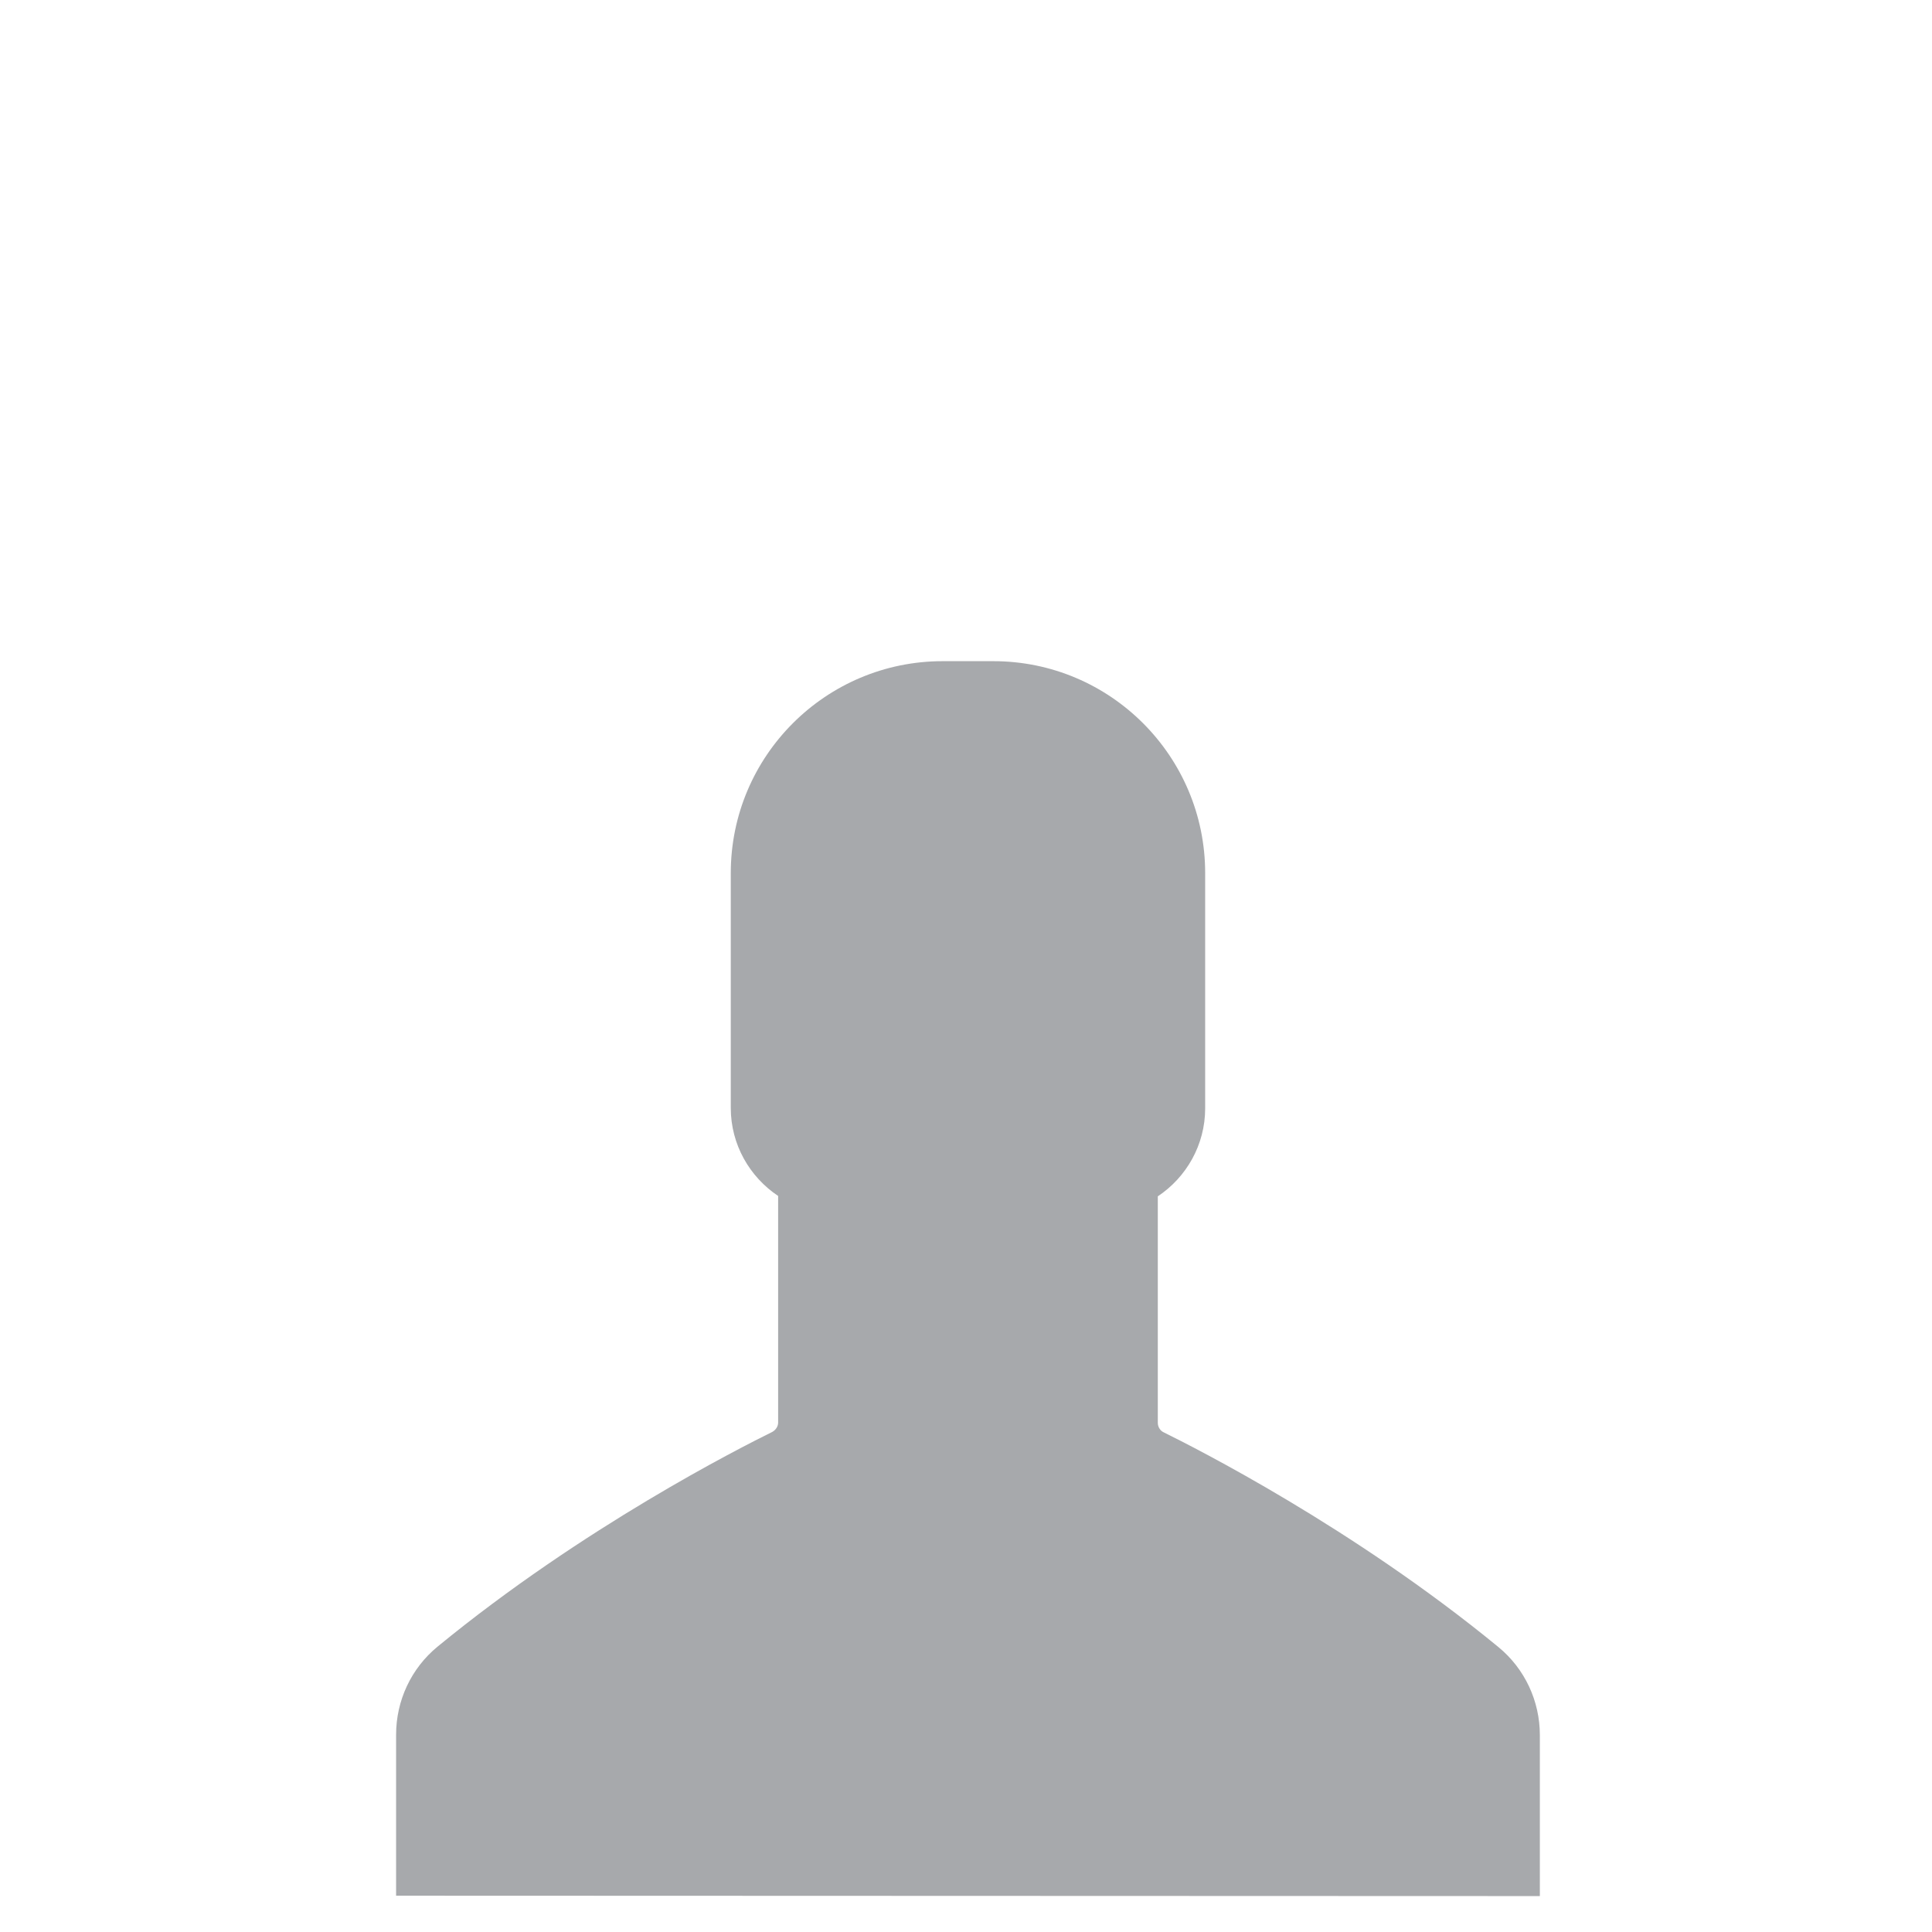 <?xml version="1.0" standalone="no"?><!DOCTYPE svg PUBLIC "-//W3C//DTD SVG 1.1//EN" "http://www.w3.org/Graphics/SVG/1.1/DTD/svg11.dtd"><svg t="1493711164289" class="icon" style="" viewBox="0 0 1024 1024" version="1.1" xmlns="http://www.w3.org/2000/svg" p-id="12049" xmlns:xlink="http://www.w3.org/1999/xlink" width="600" height="600"><defs><style type="text/css"></style></defs><path d="M816.15 1004.964v-85.346c0-17.99-7.949-35.143-21.964-46.648-77.188-63.382-160.443-105.428-177.387-113.795-1.883-0.837-3.138-2.929-3.138-5.02v-120.071c15.061-10.041 25.102-27.194 25.102-46.648v-124.673c0-61.918-50.204-112.331-112.331-112.331h-26.775c-61.918 0-112.331 50.204-112.331 112.331v124.464c0 19.454 10.041 36.607 25.102 46.648v120.071c0 2.092-1.255 3.974-3.138 5.02-16.944 8.367-100.198 50.413-177.387 113.795-14.015 11.505-21.964 28.658-21.964 46.648v85.346" fill="#A7A9AC" p-id="12050"></path><path d="M511.999 263.622c10.459 0 19.036-8.576 19.036-19.036v-179.897l35.143 35.143c3.765 3.765 8.576 5.648 13.388 5.648s9.622-1.883 13.388-5.648c7.321-7.321 7.321-19.454 0-26.775l-67.566-67.566c-7.321-7.321-19.454-7.321-26.775 0l-67.566 67.566c-7.321 7.321-7.321 19.454 0 26.775s19.454 7.321 26.775 0l35.143-35.143v179.897c0 10.668 8.576 19.036 19.036 19.036zM146.348 546.646c7.321-7.321 7.321-19.454 0-26.775l-35.143-35.143h179.897c10.459 0 19.036-8.576 19.036-19.036s-8.576-19.036-19.036-19.036h-179.897l35.143-35.143c7.321-7.321 7.321-19.454 0-26.775s-19.454-7.321-26.775 0l-67.566 67.566c-3.556 3.556-5.648 8.367-5.648 13.388s2.092 9.832 5.648 13.388l67.566 67.566c3.765 3.765 8.576 5.648 13.388 5.648 4.811 0 9.622-2.092 13.388-5.648zM732.896 484.519h179.897l-35.143 35.143c-7.321 7.321-7.321 19.454 0 26.775 3.765 3.765 8.576 5.648 13.388 5.648s9.622-1.883 13.388-5.648l67.566-67.566c3.556-3.556 5.648-8.367 5.648-13.388s-2.092-9.832-5.648-13.388l-67.566-67.566c-7.321-7.321-19.454-7.321-26.775 0s-7.321 19.454 0 26.775l35.143 35.143h-179.897c-10.459 0-19.036 8.576-19.036 19.036s8.576 19.036 19.036 19.036zM177.307 149.827v95.596c0 10.459 8.576 19.036 19.036 19.036s19.036-8.576 19.036-19.036v-49.785l127.183 127.183c3.765 3.765 8.576 5.648 13.388 5.648s9.622-1.883 13.388-5.648c7.321-7.321 7.321-19.454 0-26.775l-127.183-127.183h49.785c10.459 0 19.036-8.576 19.036-19.036s-8.576-19.036-19.036-19.036h-95.806c-10.459 0-18.826 8.576-18.826 19.036zM668.258 328.259c4.811 0 9.622-1.883 13.388-5.648l127.183-127.183v49.785c0 10.459 8.576 19.036 19.036 19.036s19.036-8.576 19.036-19.036v-95.387c0-10.459-8.576-19.036-19.036-19.036h-95.596c-10.459 0-19.036 8.576-19.036 19.036s8.576 19.036 19.036 19.036h49.785l-127.183 127.183c-7.321 7.321-7.321 19.454 0 26.775 3.556 3.765 8.369 5.439 13.388 5.439zM368.5 587.227c0 21.546 9.204 41.836 25.102 56.061v102.709c-26.985 13.806-102.918 54.387-173.412 112.331-18.408 15.061-28.867 37.444-28.867 61.29v85.346c0 10.459 8.576 19.036 19.036 19.036s19.036-8.576 19.036-19.036v-85.346c0-12.551 5.439-24.056 15.061-32.005 75.724-62.336 157.933-103.754 173.621-111.285 8.367-4.184 13.806-12.76 13.806-21.964v-120.071c0-6.275-3.138-12.342-8.367-15.689-10.459-6.903-16.735-18.617-16.735-30.959v-124.673c0-51.459 41.836-93.295 93.295-93.295h26.775c51.459 0 93.295 41.836 93.295 93.295v124.254c0 12.551-6.275 24.056-16.735 30.959-5.23 3.556-8.367 9.413-8.367 15.689v120.071c0 9.204 5.439 17.99 13.806 21.964 15.689 7.74 97.897 49.158 173.621 111.285 9.622 7.949 15.061 19.454 15.061 32.005v85.346c0 10.459 8.576 19.036 19.036 19.036s19.036-8.576 19.036-19.036v-85.346c0-23.847-10.459-46.229-28.867-61.29-70.494-57.944-146.428-98.734-173.412-112.331v-102.709c15.898-14.224 25.102-34.515 25.102-56.061v-124.673c0-72.377-58.78-131.157-131.157-131.157h-26.775c-72.377 0-131.157 58.78-131.157 131.157v125.091h-0.837z" fill="" p-id="12051"></path></svg>